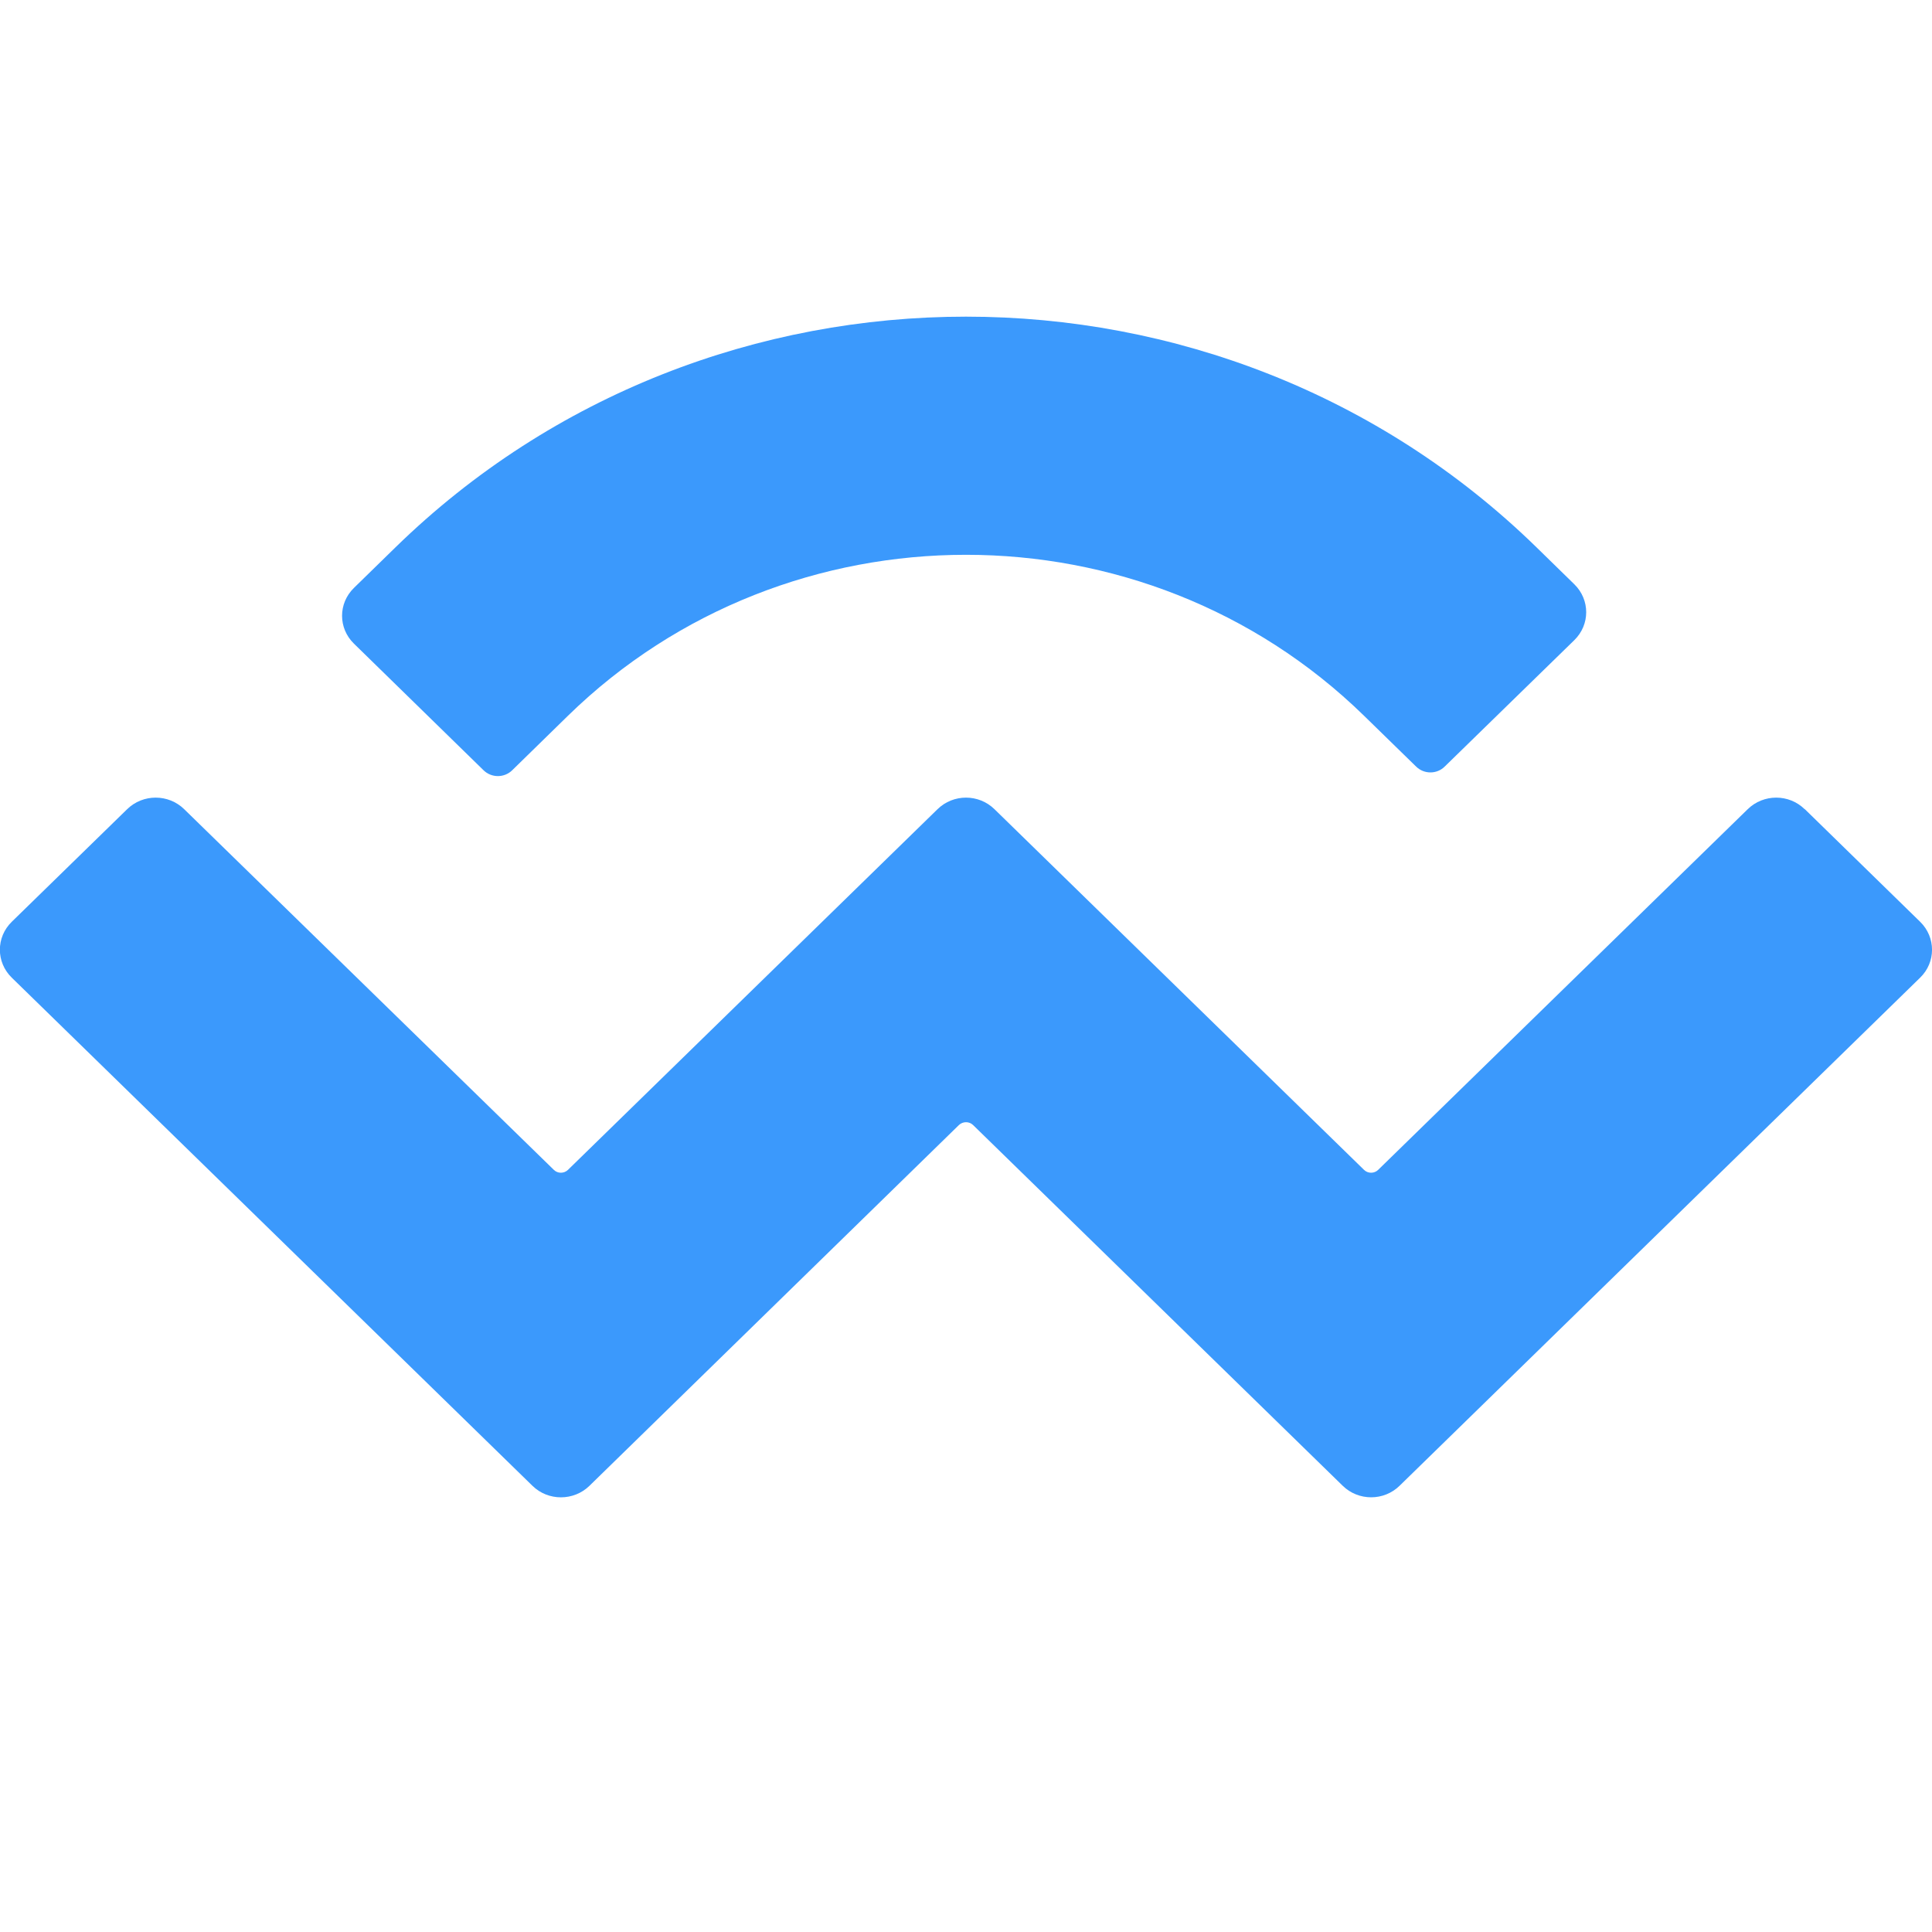 <svg xmlns="http://www.w3.org/2000/svg" width="20" height="20" viewBox="0 0 20 20">
    <g fill="none" fill-rule="evenodd">
        <g fill="#3B99FC" fill-rule="nonzero">
            <g>
                <g>
                    <g>
                        <g>
                            <path d="M4.094 2.666c3.262-3.184 8.55-3.184 11.812 0l.392.383c.163.16.163.417 0 .577l-1.343 1.31c-.081.08-.213.08-.295 0l-.54-.527c-2.275-2.221-5.965-2.221-8.24 0l-.578.565c-.082.08-.214.08-.296 0L3.664 3.663c-.164-.16-.164-.417 0-.577l.43-.42zm14.589 2.71l1.195 1.167c.163.16.163.418 0 .577l-5.389 5.26c-.163.16-.427.16-.59 0l-3.825-3.733c-.04-.04-.107-.04-.148 0l-3.824 3.734c-.163.159-.428.159-.59 0L.121 7.12c-.163-.16-.163-.417 0-.577l1.195-1.166c.163-.16.428-.16.591 0L5.733 9.11c.04.04.106.04.147 0l3.825-3.733c.163-.16.427-.16.59 0L14.12 9.11c.04.04.107.04.147 0l3.825-3.733c.163-.16.428-.16.59 0z" transform="translate(-73, -225) translate(67, 219) translate(6, 4) translate(0, 2) translate(0, 3)"/>
                        </g>
                    </g>
                </g>
            </g>
        </g>
    </g>
</svg>
